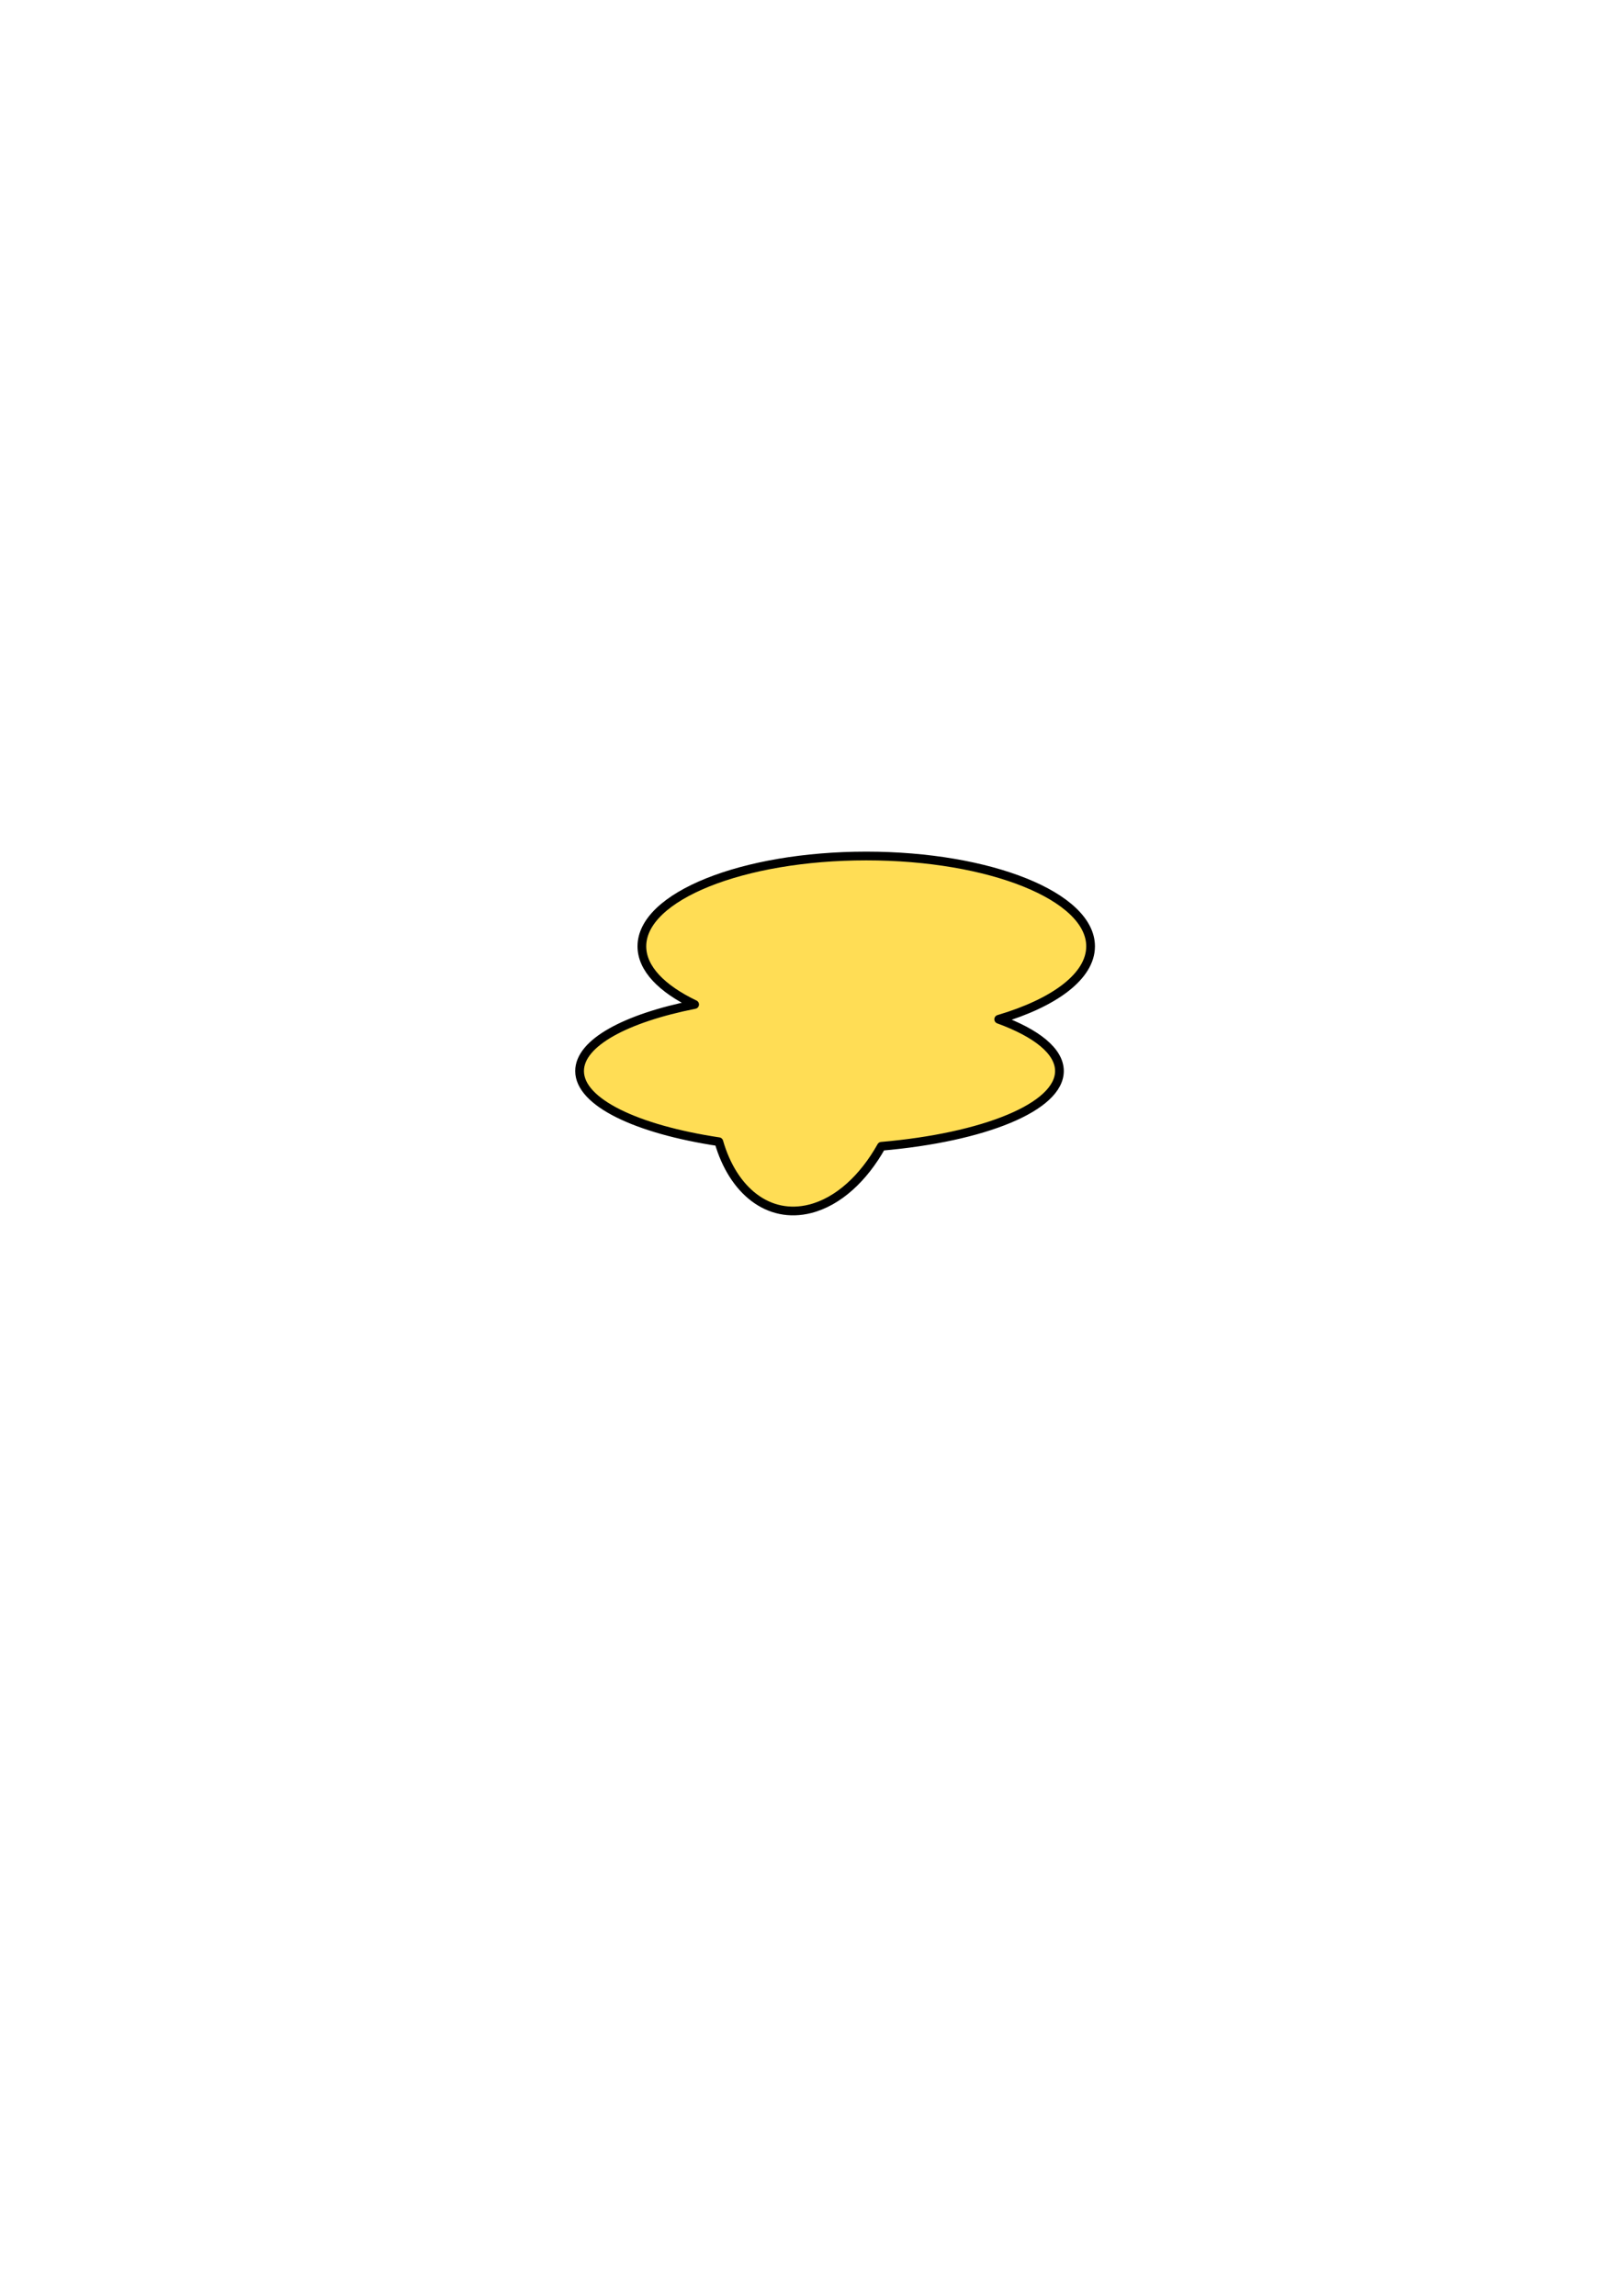 <?xml version="1.0" encoding="UTF-8" standalone="no"?>
<!-- Created with Inkscape (http://www.inkscape.org/) -->
<svg
   xmlns:dc="http://purl.org/dc/elements/1.1/"
   xmlns:cc="http://creativecommons.org/ns#"
   xmlns:rdf="http://www.w3.org/1999/02/22-rdf-syntax-ns#"
   xmlns:svg="http://www.w3.org/2000/svg"
   xmlns="http://www.w3.org/2000/svg"
   xmlns:sodipodi="http://sodipodi.sourceforge.net/DTD/sodipodi-0.dtd"
   xmlns:inkscape="http://www.inkscape.org/namespaces/inkscape"
   width="744.094"
   height="1052.362"
   id="svg2846"
   sodipodi:version="0.32"
   inkscape:version="0.46"
   sodipodi:docname="dogpiss.svg"
   inkscape:output_extension="org.inkscape.output.svg.inkscape">
  <defs
     id="defs2848">
    <inkscape:perspective
       sodipodi:type="inkscape:persp3d"
       inkscape:vp_x="0 : 526.18109 : 1"
       inkscape:vp_y="0 : 1000 : 0"
       inkscape:vp_z="744.09448 : 526.18109 : 1"
       inkscape:persp3d-origin="372.04724 : 350.78739 : 1"
       id="perspective2854" />
  </defs>
  <sodipodi:namedview
     id="base"
     pagecolor="#ffffff"
     bordercolor="#666666"
     borderopacity="1.0"
     gridtolerance="10000"
     guidetolerance="10"
     objecttolerance="10"
     inkscape:pageopacity="0.0"
     inkscape:pageshadow="2"
     inkscape:zoom="0.35"
     inkscape:cx="335.34683"
     inkscape:cy="520"
     inkscape:document-units="px"
     inkscape:current-layer="layer1"
     showgrid="false"
     inkscape:window-width="640"
     inkscape:window-height="701"
     inkscape:window-x="256"
     inkscape:window-y="22" />
  <g
     inkscape:label="Layer 1"
     inkscape:groupmode="layer"
     id="layer1">
    <path
       style="opacity:1;fill:#ffdd55;fill-opacity:1;stroke:#000000;stroke-width:4;stroke-linejoin:round;stroke-miterlimit:4;stroke-dasharray:none;stroke-dashoffset:0;stroke-opacity:1"
       d="M 397.156 392.375 C 340.379 392.375 294.281 410.913 294.281 433.781 C 294.281 443.936 303.394 453.23 318.469 460.438 C 286.839 466.712 265.719 478.03 265.719 490.938 C 265.719 505.301 291.88 517.675 329.562 523.344 C 336.046 545.887 352.353 558.936 371.438 554.094 C 384.319 550.826 395.907 540.039 404.094 525.438 C 451.066 521.369 485.719 507.464 485.719 490.938 C 485.719 481.83 475.179 473.53 457.875 467.219 C 483.395 459.678 500 447.498 500 433.781 C 500 410.913 453.933 392.375 397.156 392.375 z "
       id="path3830"
       inkscape:export-filename="/Users/patrick/dogpiss.png"
       inkscape:export-xdpi="7.5540981"
       inkscape:export-ydpi="7.5540981" />
  </g>
</svg>
